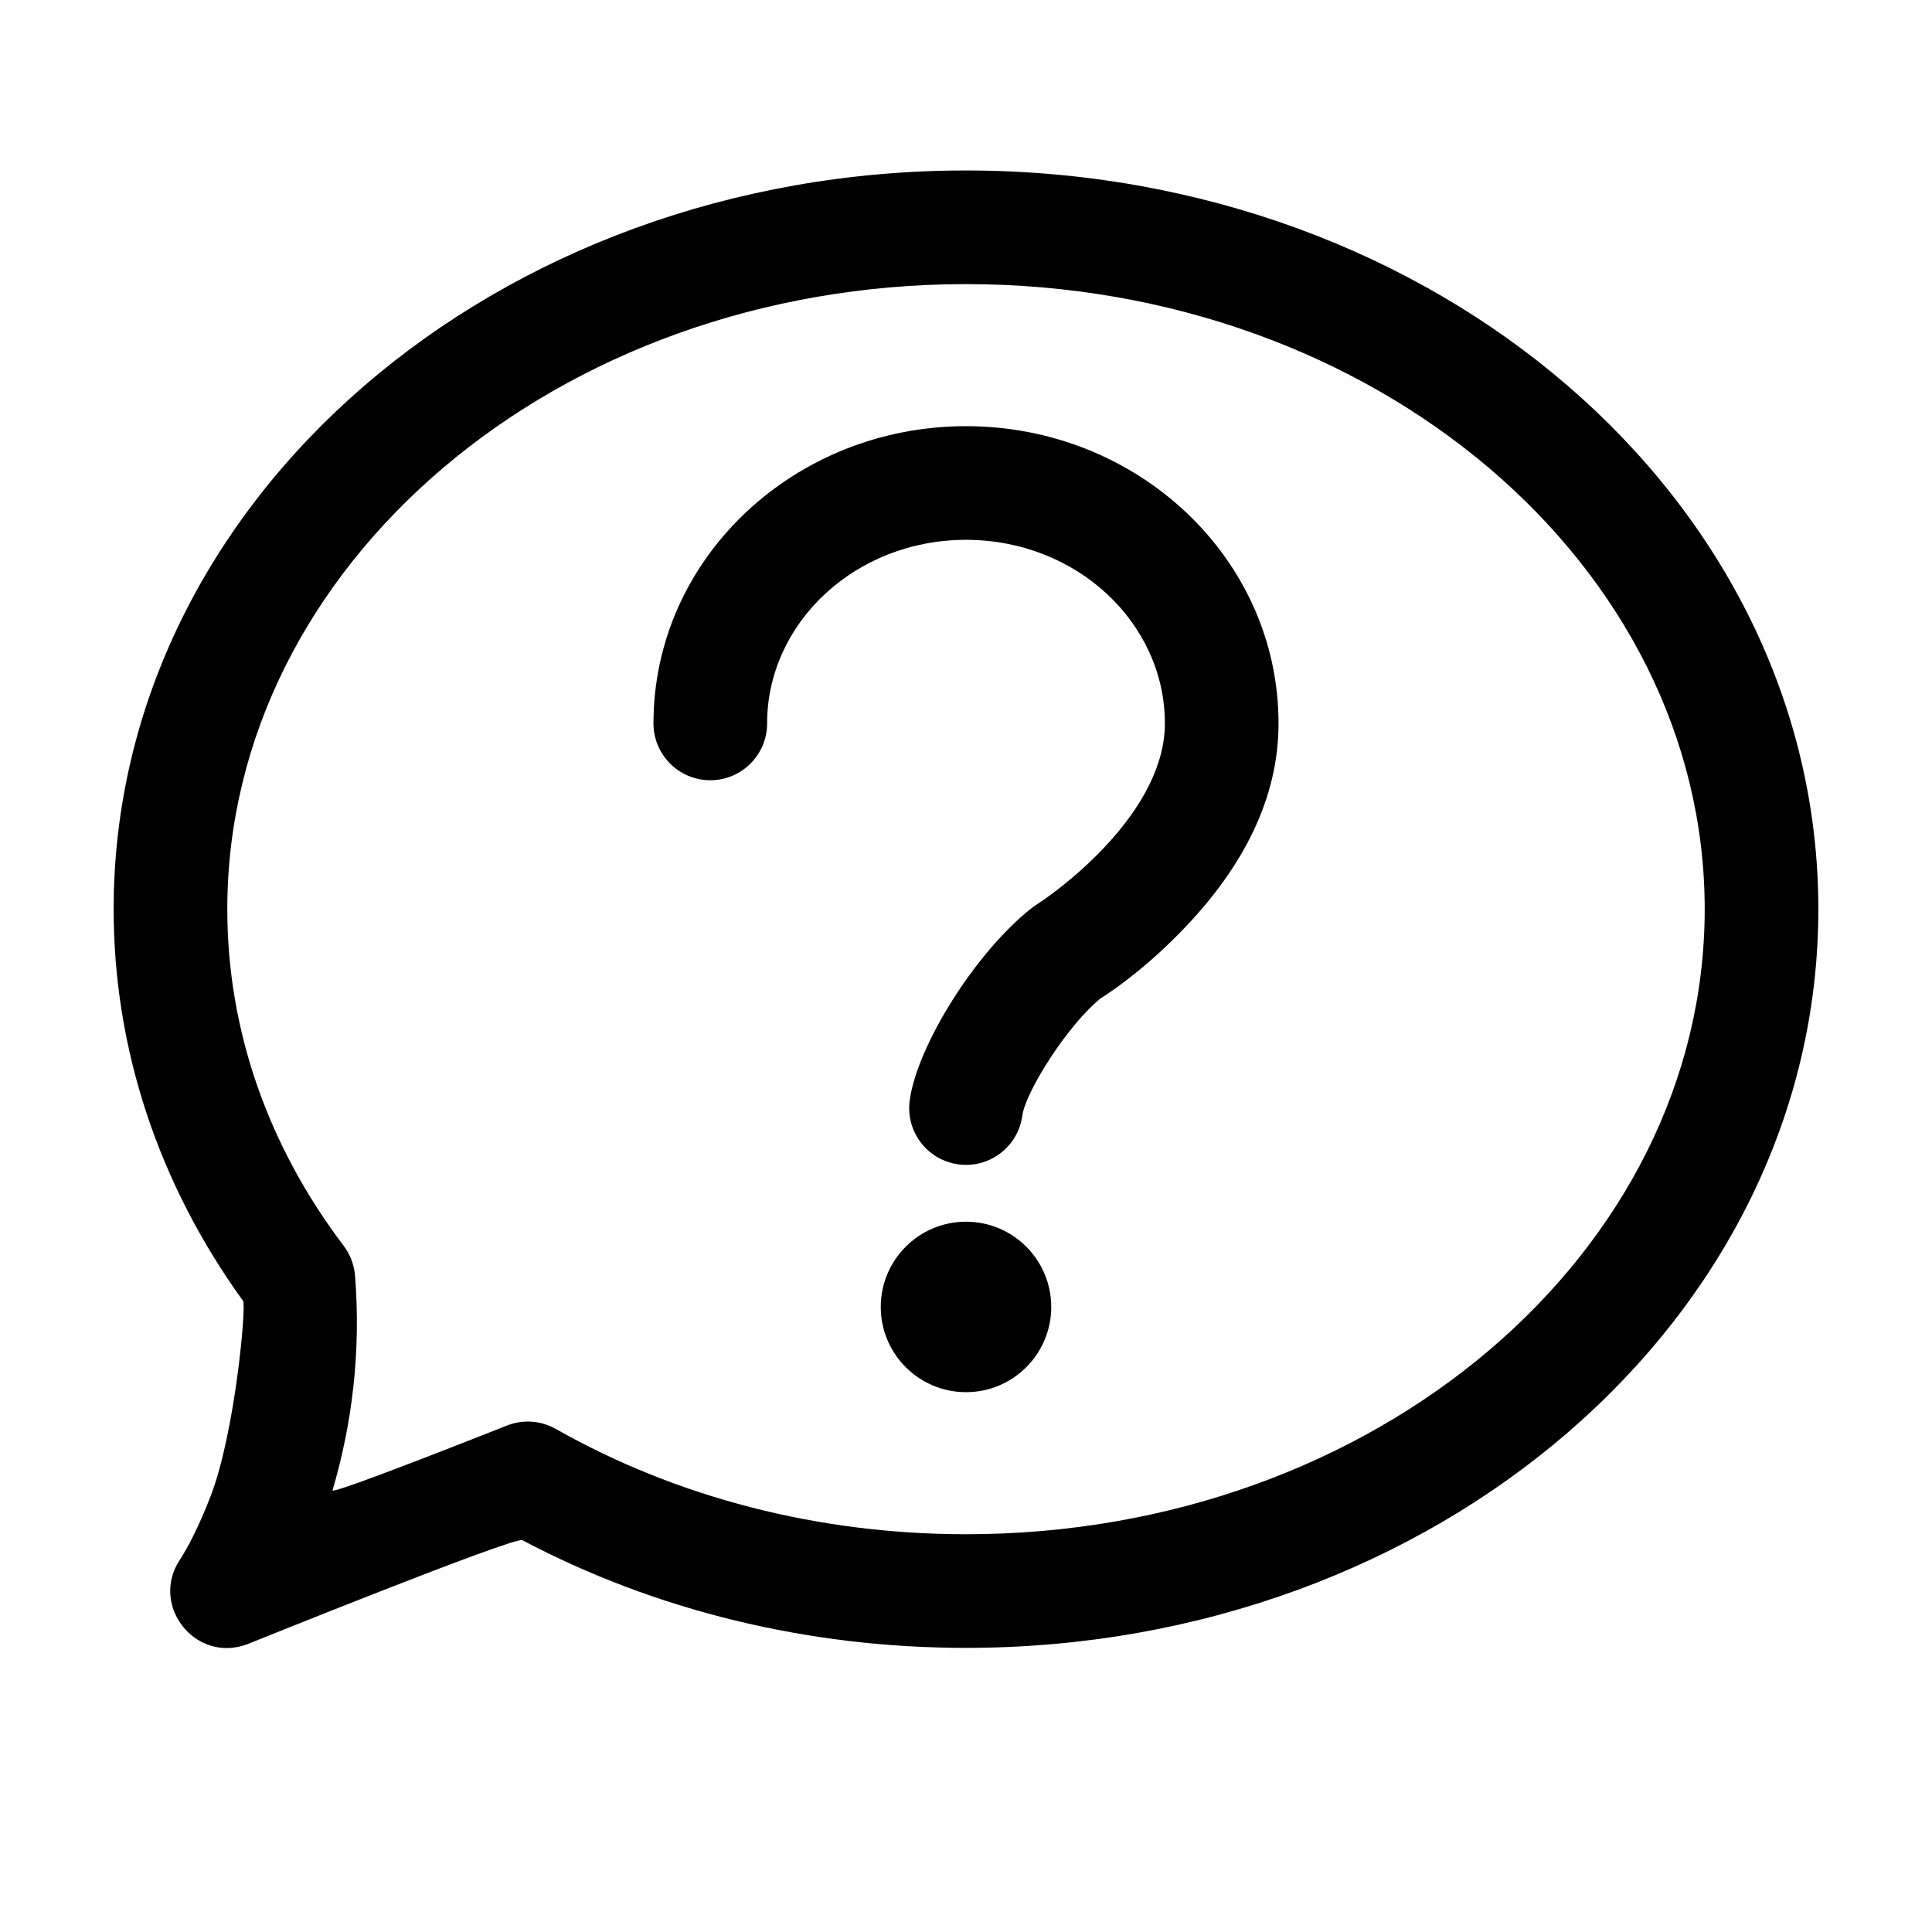 <?xml version="1.0" encoding="UTF-8" standalone="no"?>
<svg width="34px" height="34px" viewBox="0 0 34 34" version="1.1" xmlns="http://www.w3.org/2000/svg" xmlns:xlink="http://www.w3.org/1999/xlink" xmlns:sketch="http://www.bohemiancoding.com/sketch/ns">
    <!-- Generator: Sketch 3.3 (11970) - http://www.bohemiancoding.com/sketch -->
    <title>icon-questions-outline</title>
    <desc>Created with Sketch.</desc>
    <defs></defs>
    <g id="Icon_Final" stroke="none" stroke-width="1" fill="none" fill-rule="evenodd" sketch:type="MSPage">
        <g id="icon-questions-outline" sketch:type="MSArtboardGroup" fill="#000000">
            <path d="M3.707,26.329 C3.495,26.879 3.289,27.263 3.168,27.445 C2.629,28.253 3.442,29.277 4.351,28.936 C4.351,28.936 9.059,27.034 9.193,27.105 C11.524,28.337 14.207,29 17,29 C25.253,29 32,23.217 32,16 C32,8.783 25.253,3 17,3 C8.747,3 2,8.783 2,16 C2,18.477 2.8,20.849 4.278,22.895 C4.336,22.974 4.14,25.203 3.707,26.329 Z M4,16 C4,9.962 9.789,5 17,5 C24.211,5 30,9.962 30,16 C30,22.038 24.211,27 17,27 C14.391,27 11.901,26.348 9.781,25.147 C9.524,25.001 9.214,24.977 8.937,25.081 C8.937,25.081 5.825,26.318 5.852,26.227 C6.198,25.052 6.354,23.785 6.248,22.448 C6.232,22.258 6.163,22.076 6.048,21.924 C4.716,20.166 4,18.127 4,16 Z M17,24.5 C17.828,24.5 18.5,23.828 18.5,23 C18.5,22.172 17.828,21.5 17,21.5 C16.172,21.5 15.5,22.172 15.5,23 C15.5,23.828 16.172,24.5 17,24.5 Z M17,9.5 C18.946,9.5 20.5,10.961 20.5,12.731 C20.5,13.452 20.105,14.208 19.414,14.934 C19.155,15.207 18.874,15.454 18.594,15.668 C18.43,15.794 18.307,15.878 18.248,15.915 L18.16,15.977 C17.165,16.757 16.137,18.409 16.009,19.368 C15.936,19.915 16.32,20.418 16.868,20.491 C17.415,20.564 17.918,20.18 17.991,19.632 C18.046,19.22 18.791,18.023 19.394,17.55 L19.305,17.612 C19.712,17.359 20.286,16.92 20.863,16.312 C21.874,15.249 22.5,14.054 22.5,12.731 C22.5,9.828 20.024,7.5 17,7.5 C13.976,7.5 11.5,9.828 11.5,12.731 C11.5,13.283 11.948,13.731 12.5,13.731 C13.052,13.731 13.5,13.283 13.5,12.731 C13.5,10.961 15.054,9.5 17,9.5 Z" id="Oval-27" sketch:type="MSShapeGroup"></path>
        </g>
    </g>
</svg>